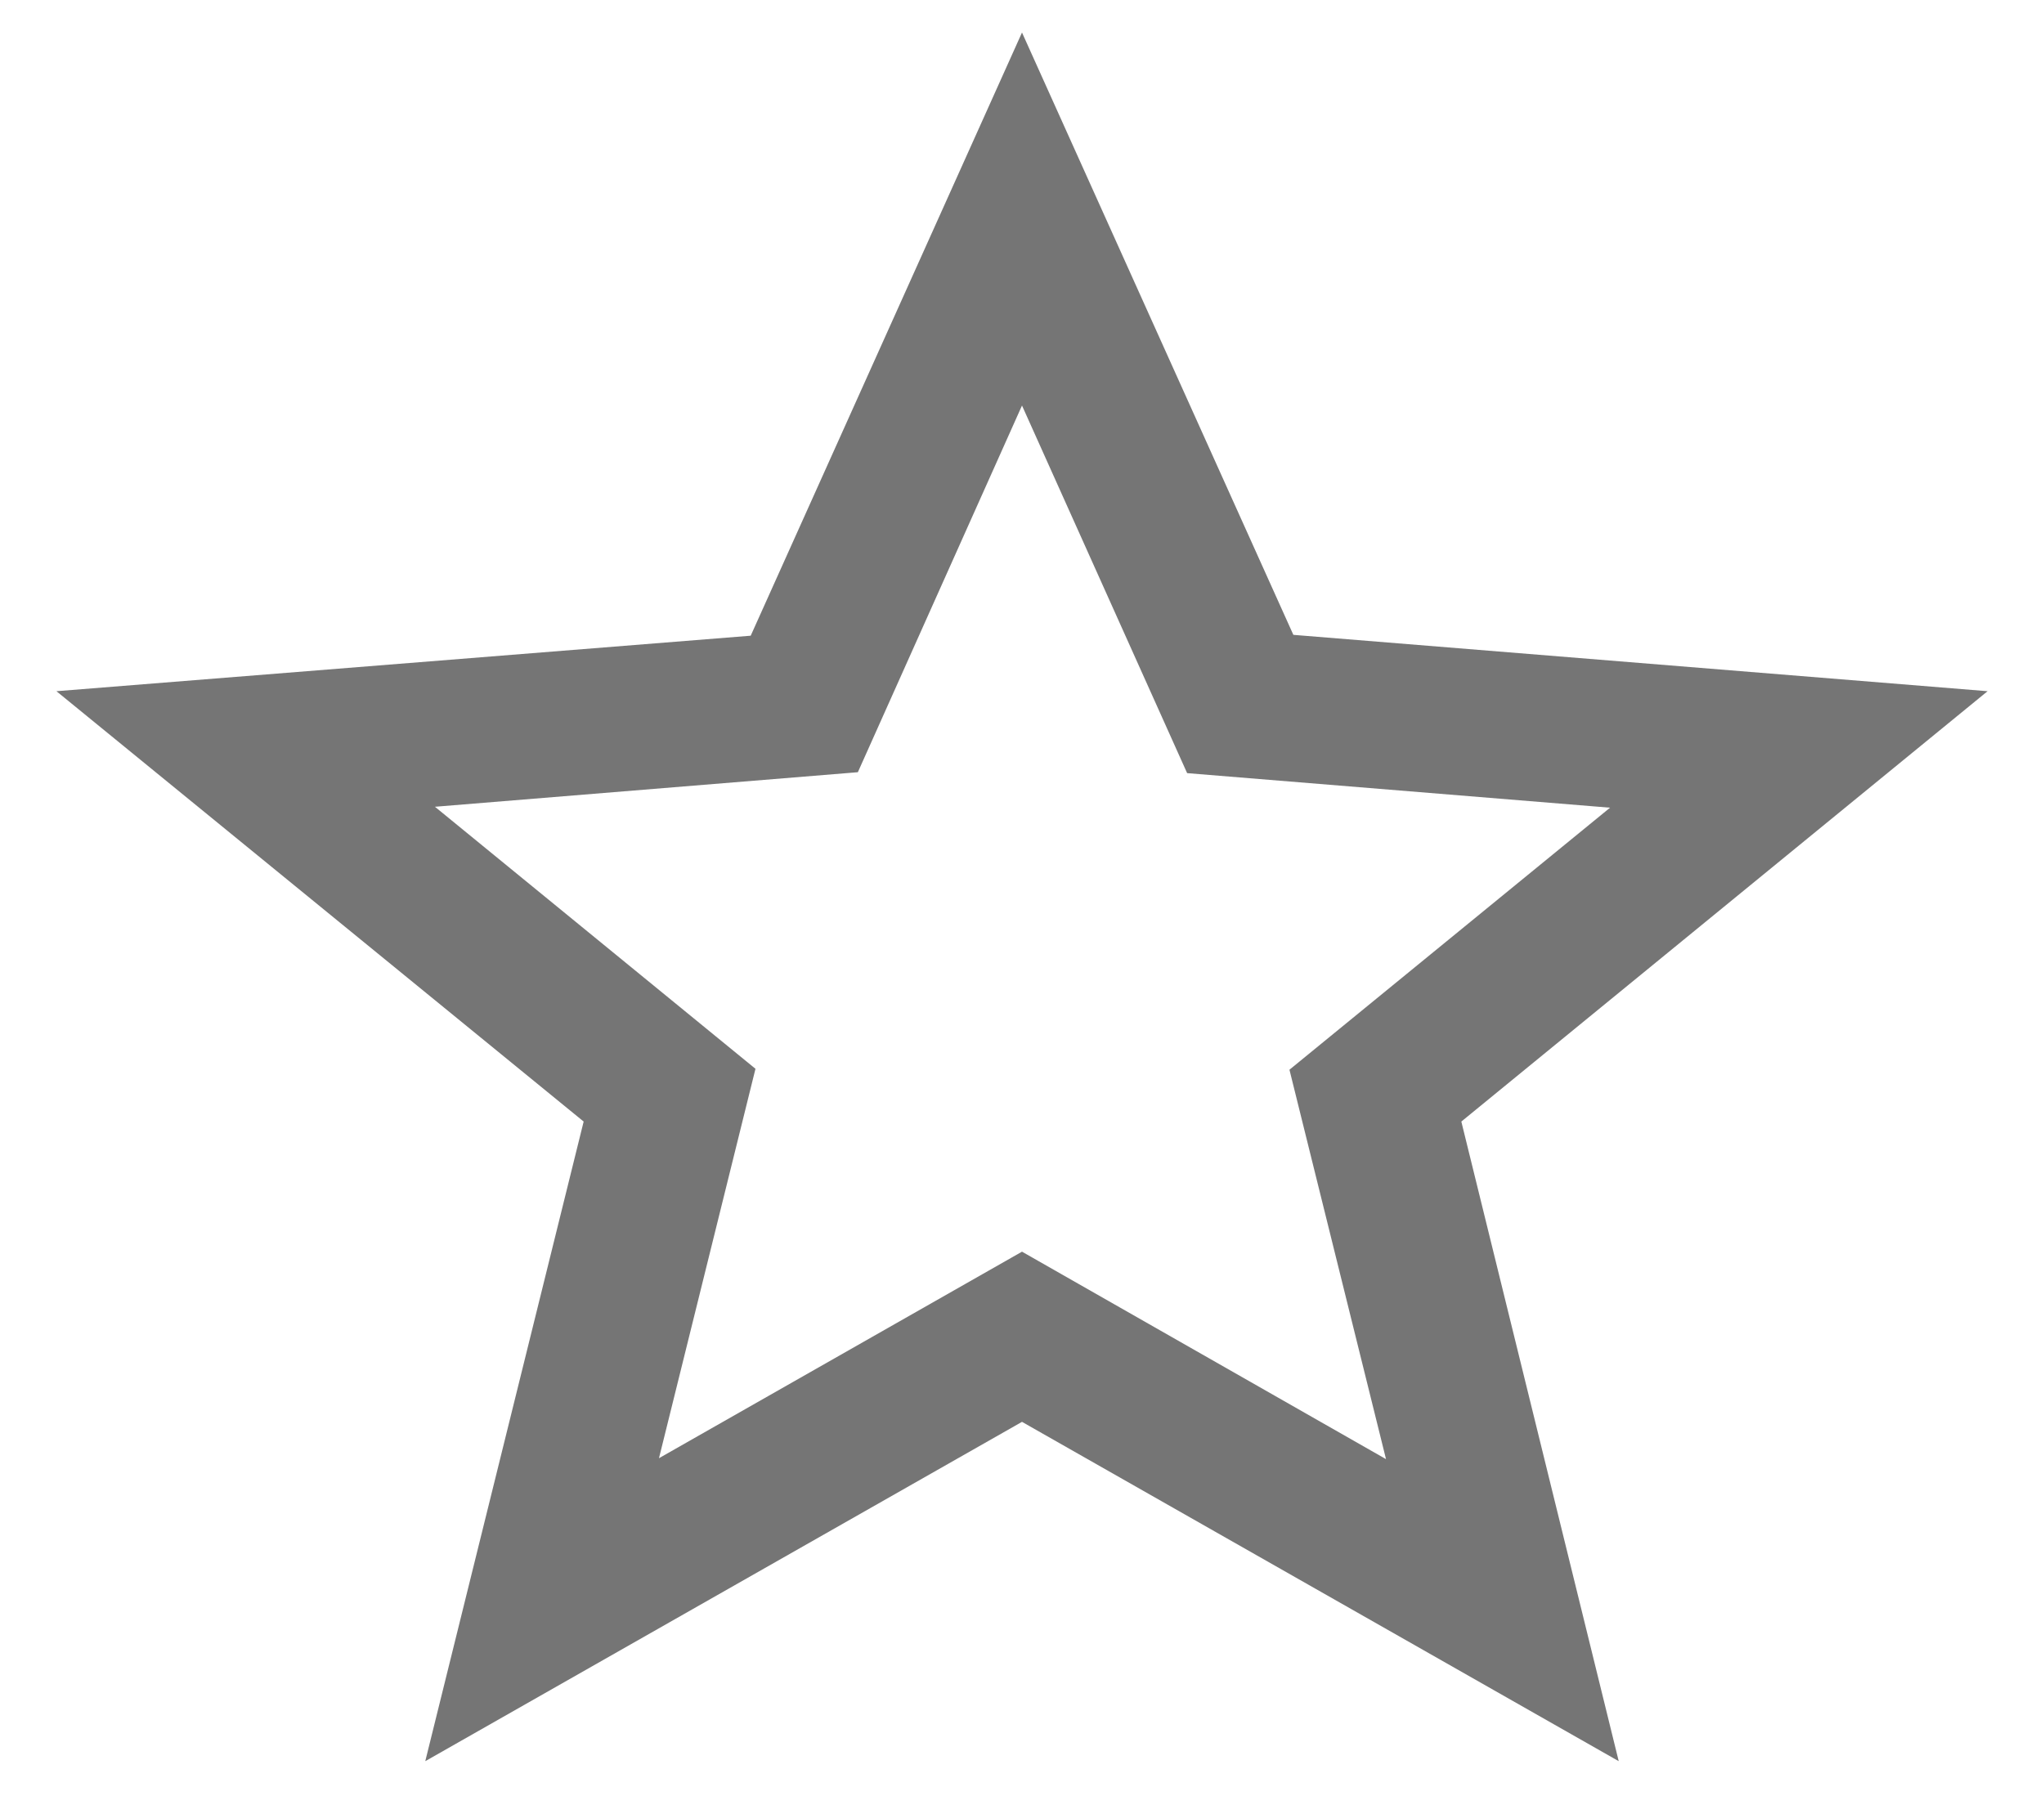 <svg width="33" height="29" viewBox="0 0 33 29" fill="none" xmlns="http://www.w3.org/2000/svg">
<g id="Favorisieren">
<path id="icon/toggle/star_outline_24px" fill-rule="evenodd" clip-rule="evenodd" d="M20.881 10.251L32.089 11.161L23.593 18.11L26.134 28.438L16.5 22.959L6.866 28.438L9.423 18.11L0.911 11.161L12.12 10.265L16.5 0.525L20.881 10.251ZM10.639 23.546L16.5 20.211L22.377 23.561L20.818 17.273L25.994 13.042L19.166 12.484L16.5 6.548L13.85 12.469L7.022 13.027L12.197 17.258L10.639 23.546Z" fill="black" fill-opacity="0.54"/>
</g>
</svg>
